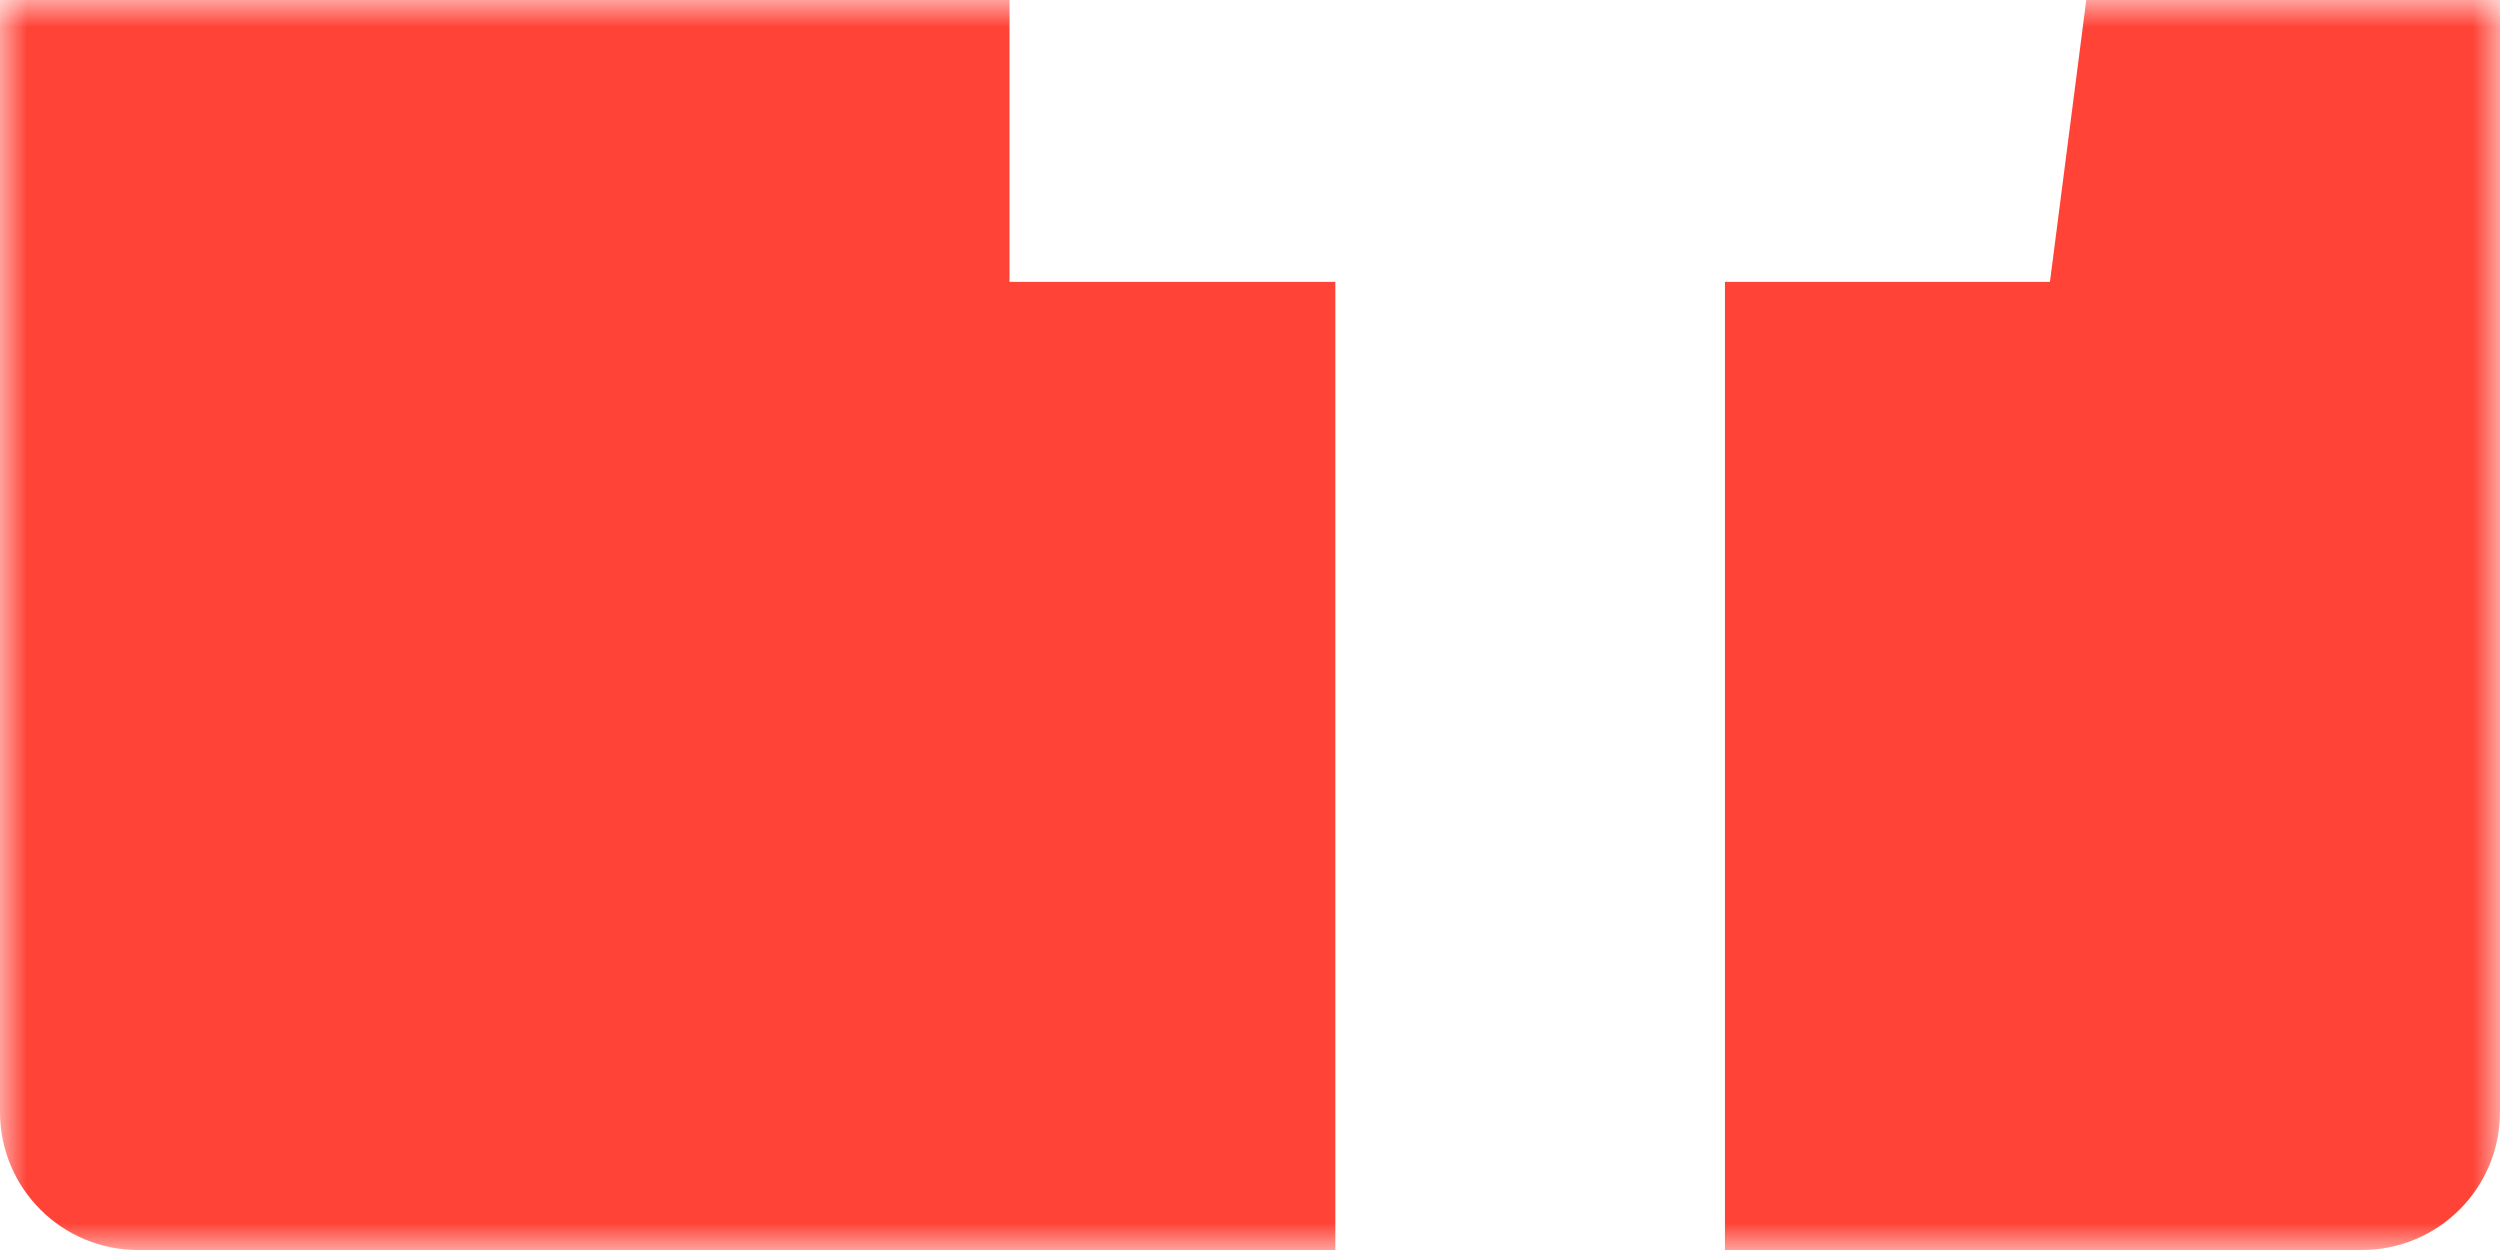 <?xml version="1.0" encoding="UTF-8"?>
<svg width="46px" height="23px" viewBox="0 0 46 23" version="1.1" xmlns="http://www.w3.org/2000/svg" xmlns:xlink="http://www.w3.org/1999/xlink">
    <!-- Generator: Sketch 44.1 (41455) - http://www.bohemiancoding.com/sketch -->
    <title>Group 6</title>
    <desc>Created with Sketch.</desc>
    <defs>
        <rect id="path-1" x="0" y="23" width="46" height="23"></rect>
    </defs>
    <g id="Page-1" stroke="none" stroke-width="1" fill="none" fill-rule="evenodd">
        <g id="1-copy-21" transform="translate(-695, -286)">
            <g id="Group-6" transform="translate(695, 263)">
                <mask id="mask-2" fill="white">
                    <use xlink:href="#path-1"></use>
                </mask>
                <g id="Rectangle-3"></g>
                <path d="M43.461,0 L2.539,0 C1.136,0 0,1.136 0,2.539 L0,43.461 C0,44.863 1.136,46 2.539,46 L24.57,46 L24.57,28.186 L18.575,28.186 L18.575,21.244 L24.57,21.244 L24.57,16.124 C24.57,10.183 28.199,6.948 33.499,6.948 C36.038,6.948 38.22,7.137 38.856,7.221 L38.856,13.43 L35.18,13.432 C32.297,13.432 31.739,14.802 31.739,16.812 L31.739,21.244 L38.614,21.244 L37.719,28.186 L31.739,28.186 L31.739,46 L43.461,46 C44.863,46 46,44.863 46,43.461 L46,2.539 C46,1.136 44.863,0 43.461,0" id="Fill-1-Copy-10" fill="#FF4337" mask="url(#mask-2)"></path>
            </g>
        </g>
    </g>
</svg>